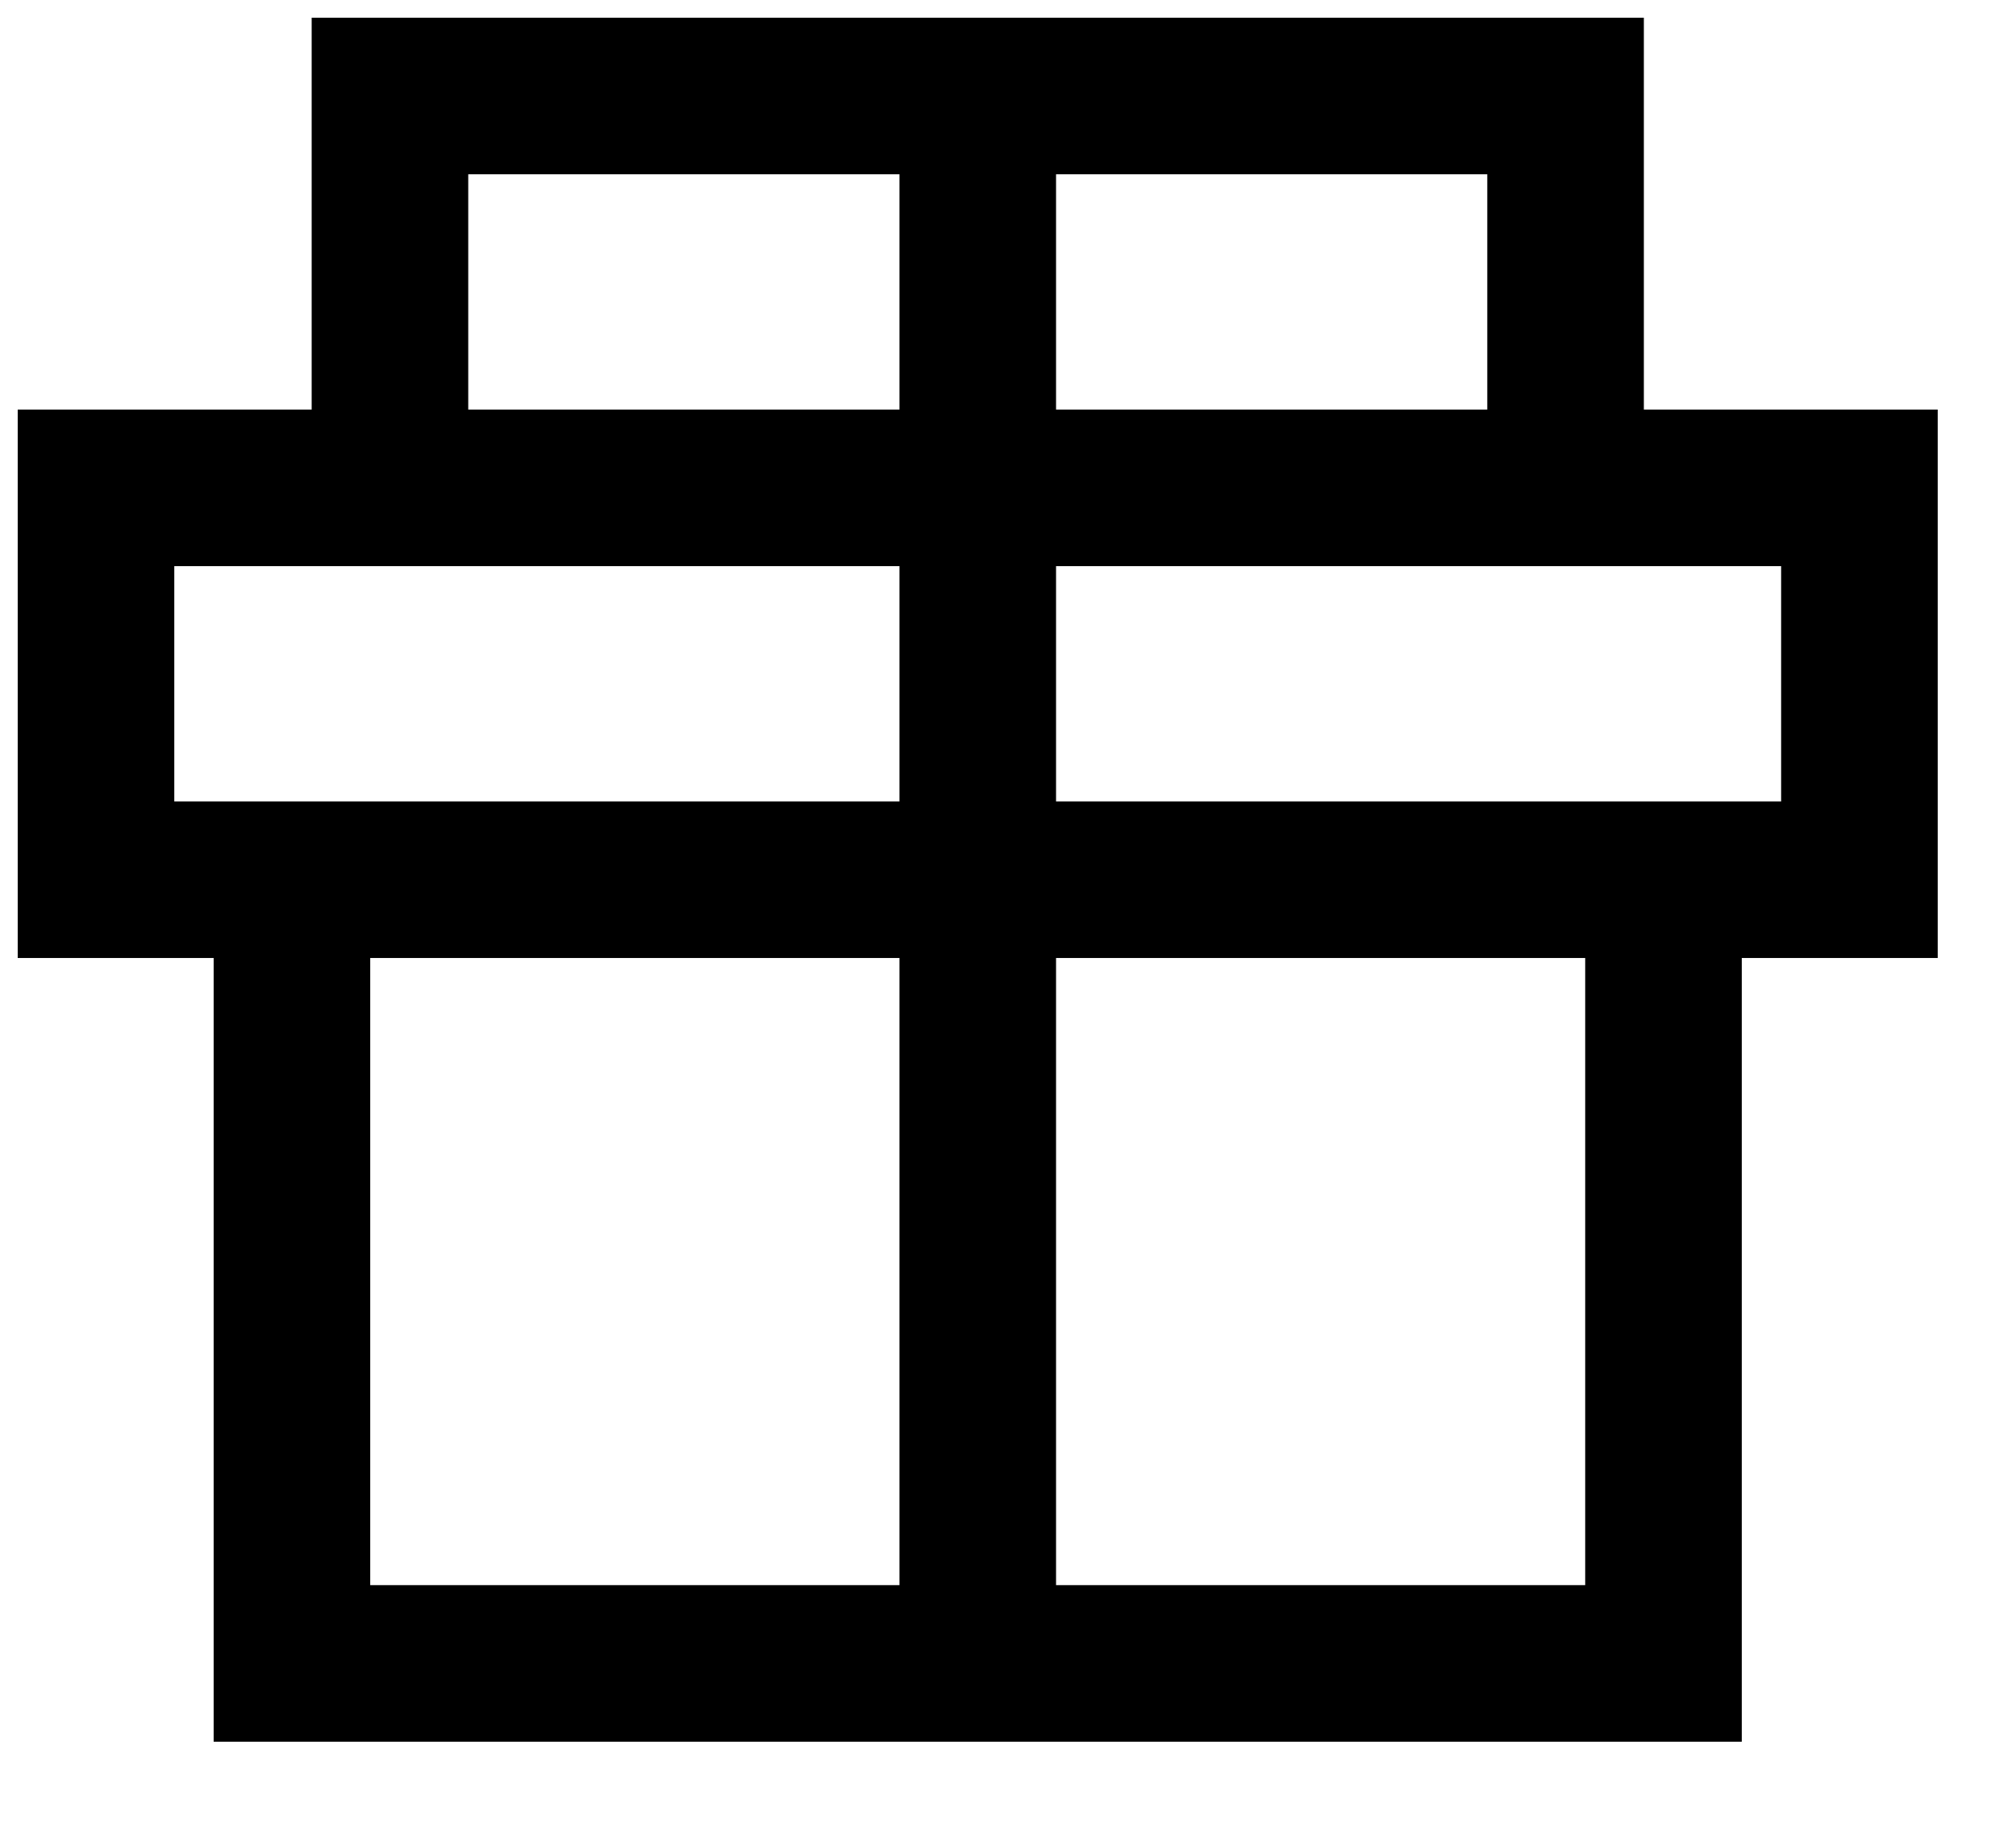 <svg width="21" height="19" viewBox="0 0 21 19" fill="none" xmlns="http://www.w3.org/2000/svg">
<path d="M17.328 9.164V17.328H10.185M17.328 9.164H19.369V5.082H16.308M17.328 9.164H3.041M10.185 17.328H3.041V9.164M10.185 17.328V1M16.308 5.082V1H10.185M16.308 5.082H4.062M3.041 9.164H1V5.082H4.062M10.185 1H4.062V5.082" stroke="black" stroke-width="1.631"/>
</svg>

